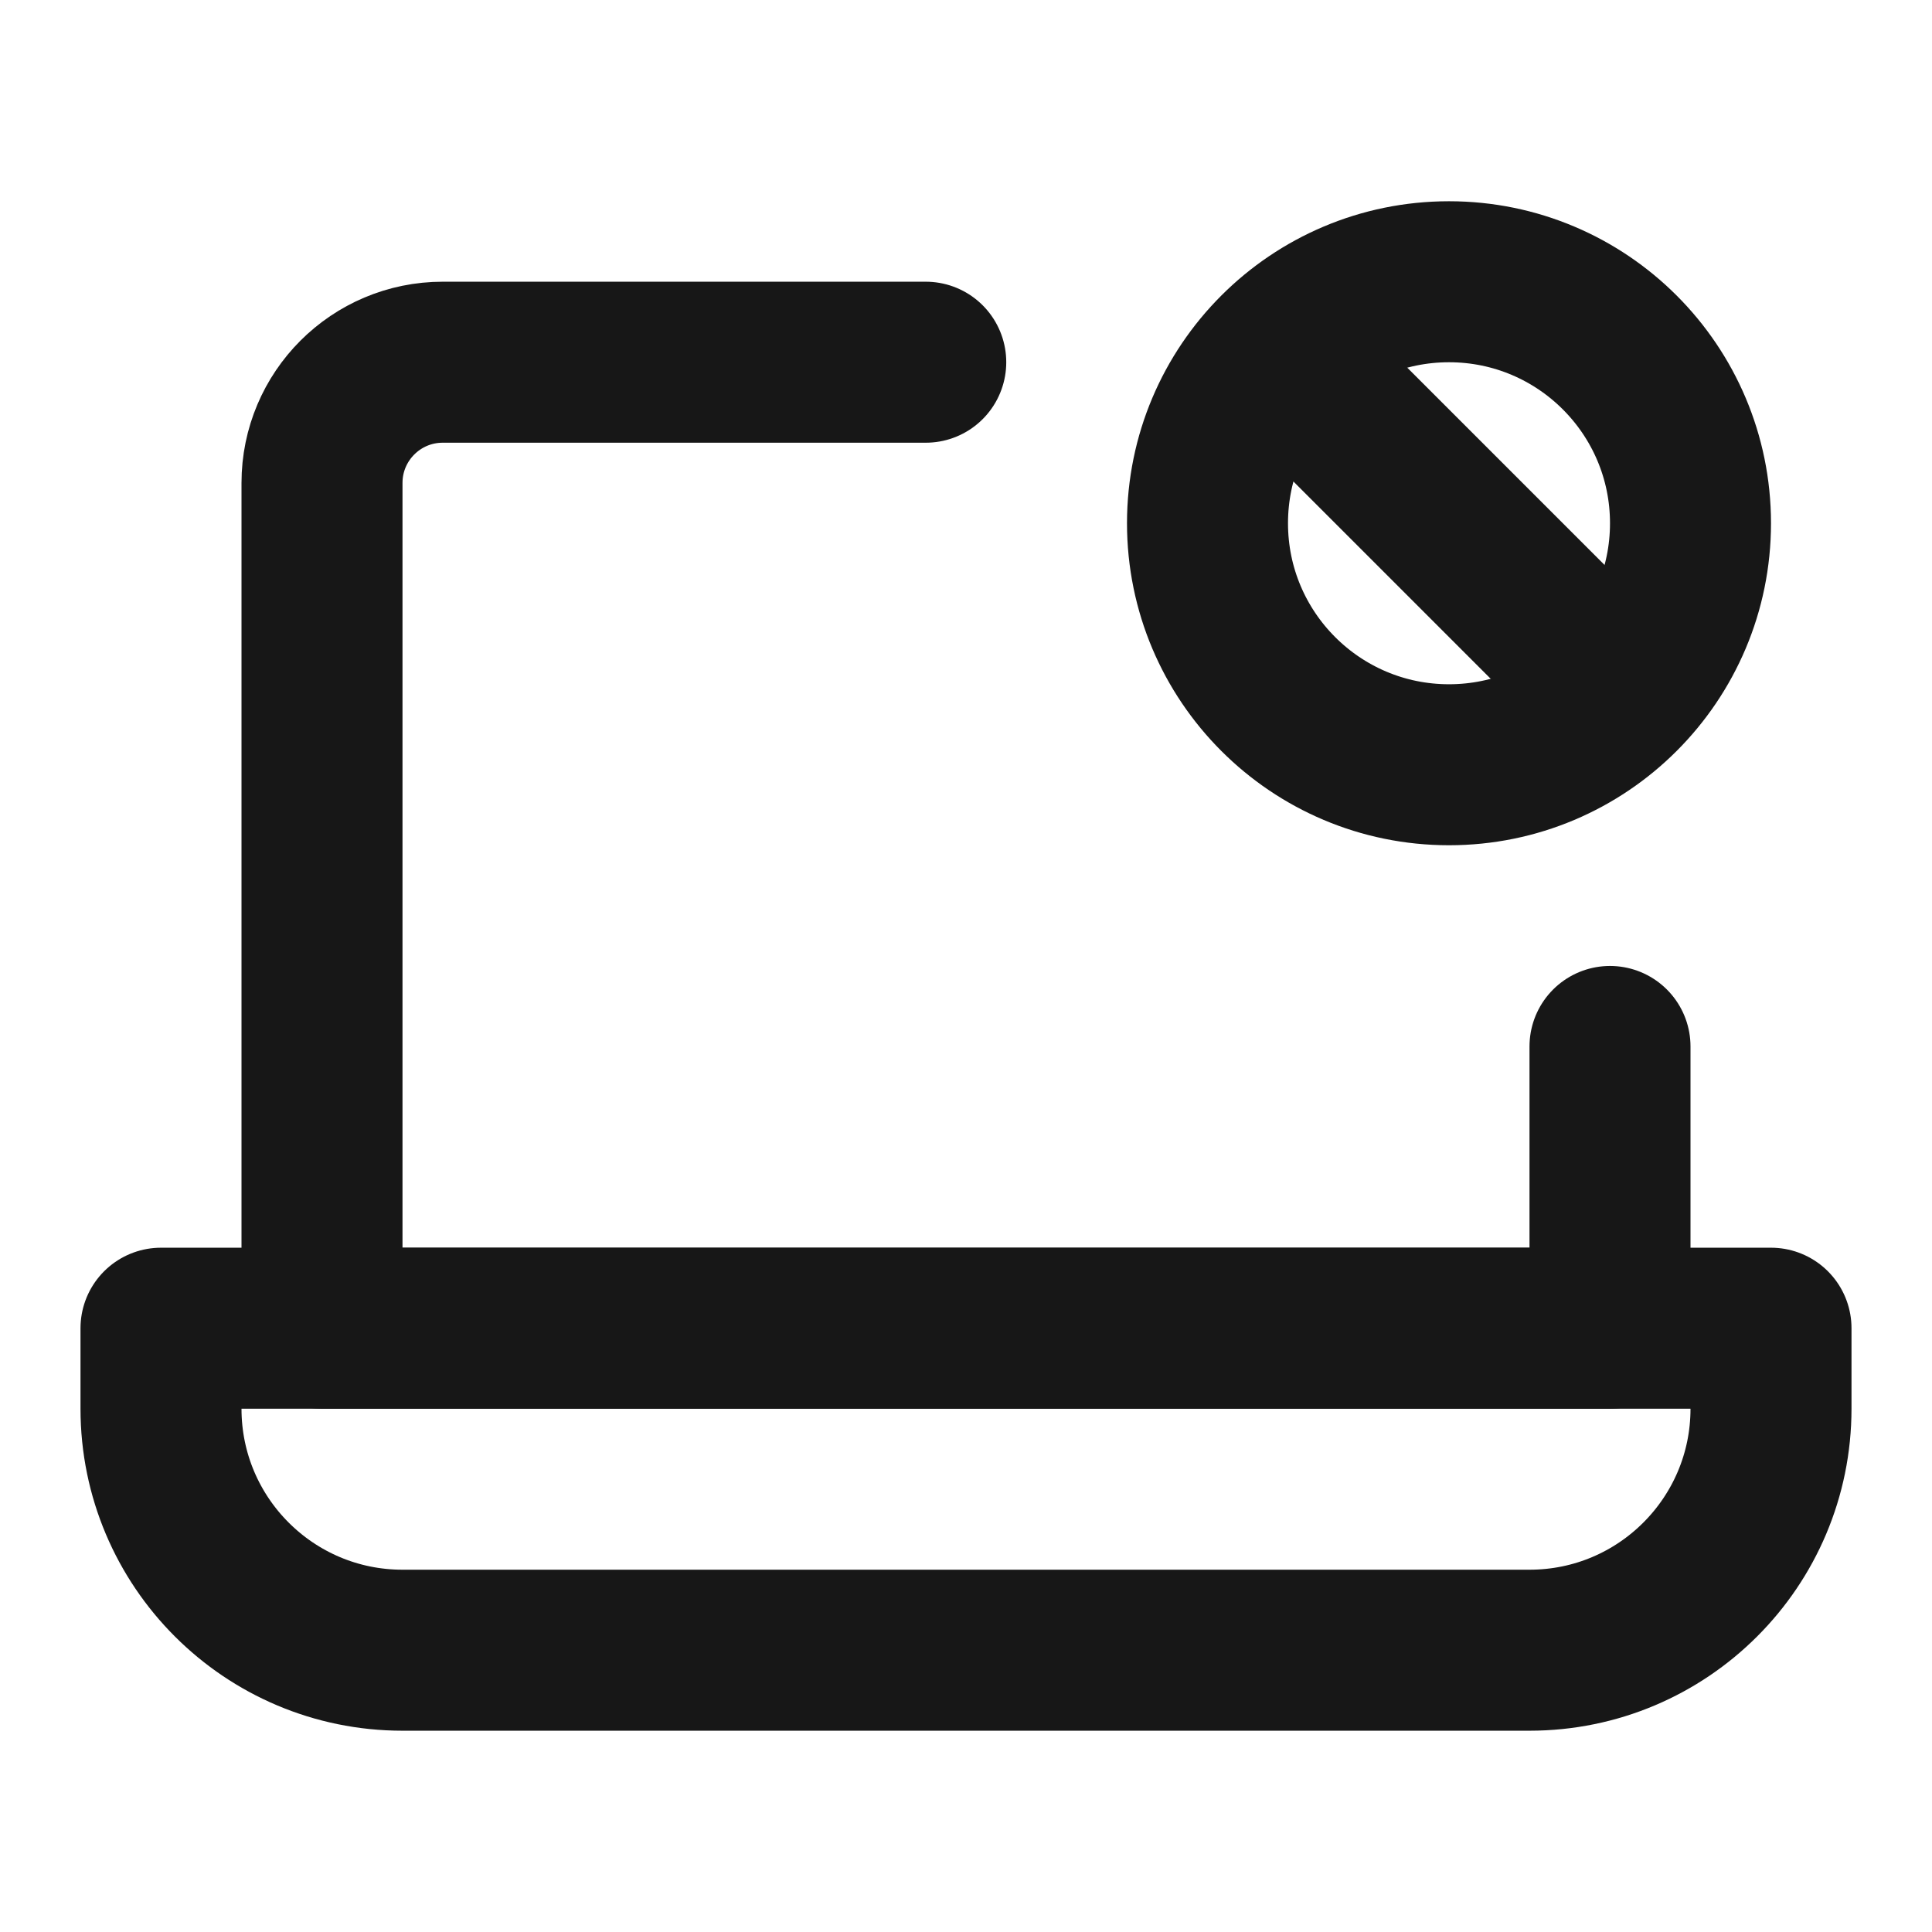 <?xml version="1.0" encoding="UTF-8"?><svg width="24" height="24" viewBox="0 0 48 48" fill="none" xmlns="http://www.w3.org/2000/svg"><path d="M23 8.999H11C9.343 8.999 8 10.342 8 11.999V32.999H40V25.999" stroke="#171717" stroke-width="4" stroke-linecap="round" stroke-linejoin="round"/><path d="M4 32.999H44V34.999C44 38.313 41.314 40.999 38 40.999H10C6.686 40.999 4 38.313 4 34.999V32.999Z" fill="none" stroke="#171717" stroke-width="4" stroke-linejoin="round"/><circle cx="36" cy="13" r="6" stroke="#171717" stroke-width="4"/><path d="M32 9L40 17" stroke="#171717" stroke-width="4" stroke-linecap="round" stroke-linejoin="round"/></svg>